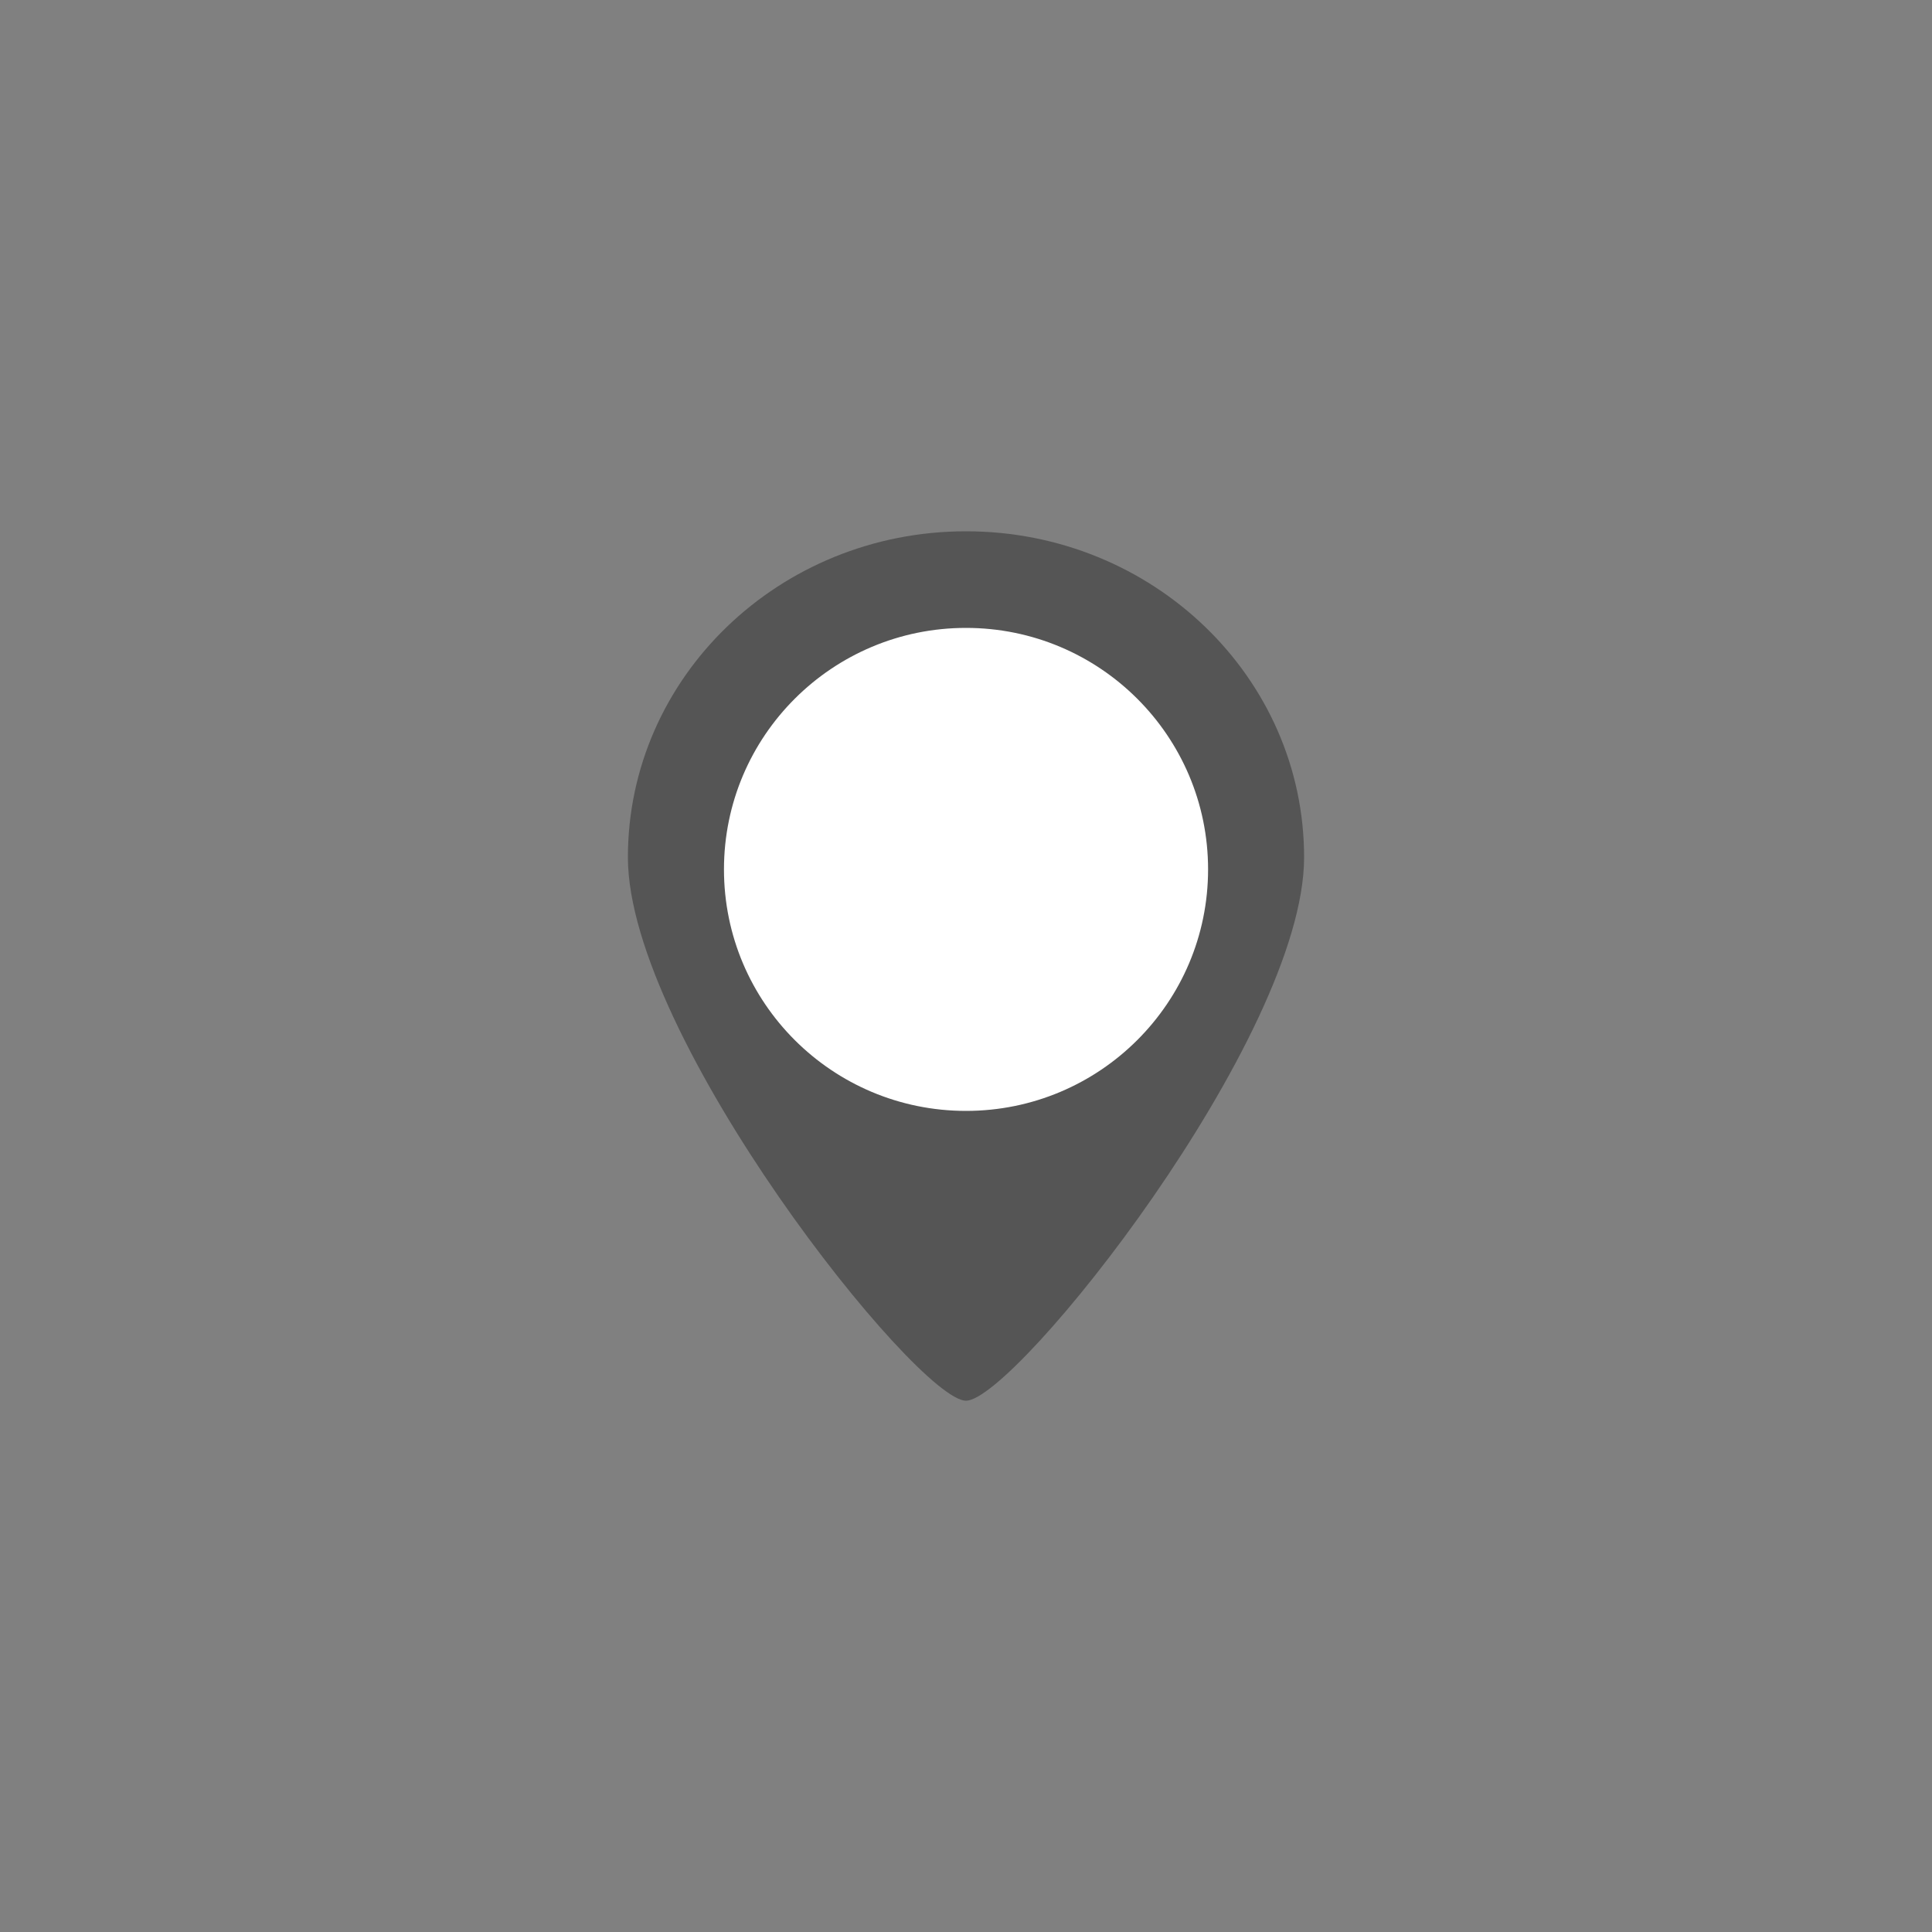 <?xml version="1.0" encoding="utf-8"?>
<!-- Generator: Adobe Illustrator 16.0.0, SVG Export Plug-In . SVG Version: 6.00 Build 0)  -->
<!DOCTYPE svg PUBLIC "-//W3C//DTD SVG 1.1//EN" "http://www.w3.org/Graphics/SVG/1.1/DTD/svg11.dtd">
<svg version="1.1" xmlns="http://www.w3.org/2000/svg" xmlns:xlink="http://www.w3.org/1999/xlink" x="0px" y="0px" width="40px"
	 height="40px" viewBox="0 0 40 40" enable-background="new 0 0 40 40" xml:space="preserve">
<rect x="0" y="0" width="40" height="40" fill="#808080" stroke="none"/>
<g id="white_1_" enable-background="new    ">
	<g id="white">
		<g>
			<circle fill="#FFFFFF" cx="19.997" cy="18.002" r="6"/>
		</g>
	</g>
</g>
<g id="Locate_1_" enable-background="new    ">
	<g id="Locate">
		<g>
			<path fill-rule="evenodd" clip-rule="evenodd" fill="#555555" d="M20,11c-3.866,0-7,3.022-7,6.75S18.988,29,20,29
				s7-7.522,7-11.25S23.866,11,20,11z M20,23c-2.768,0-5.011-2.238-5.011-5s2.244-5,5.011-5s5.012,2.238,5.012,5S22.768,23,20,23z"
				/>
		</g>
	</g>
</g>
</svg>
